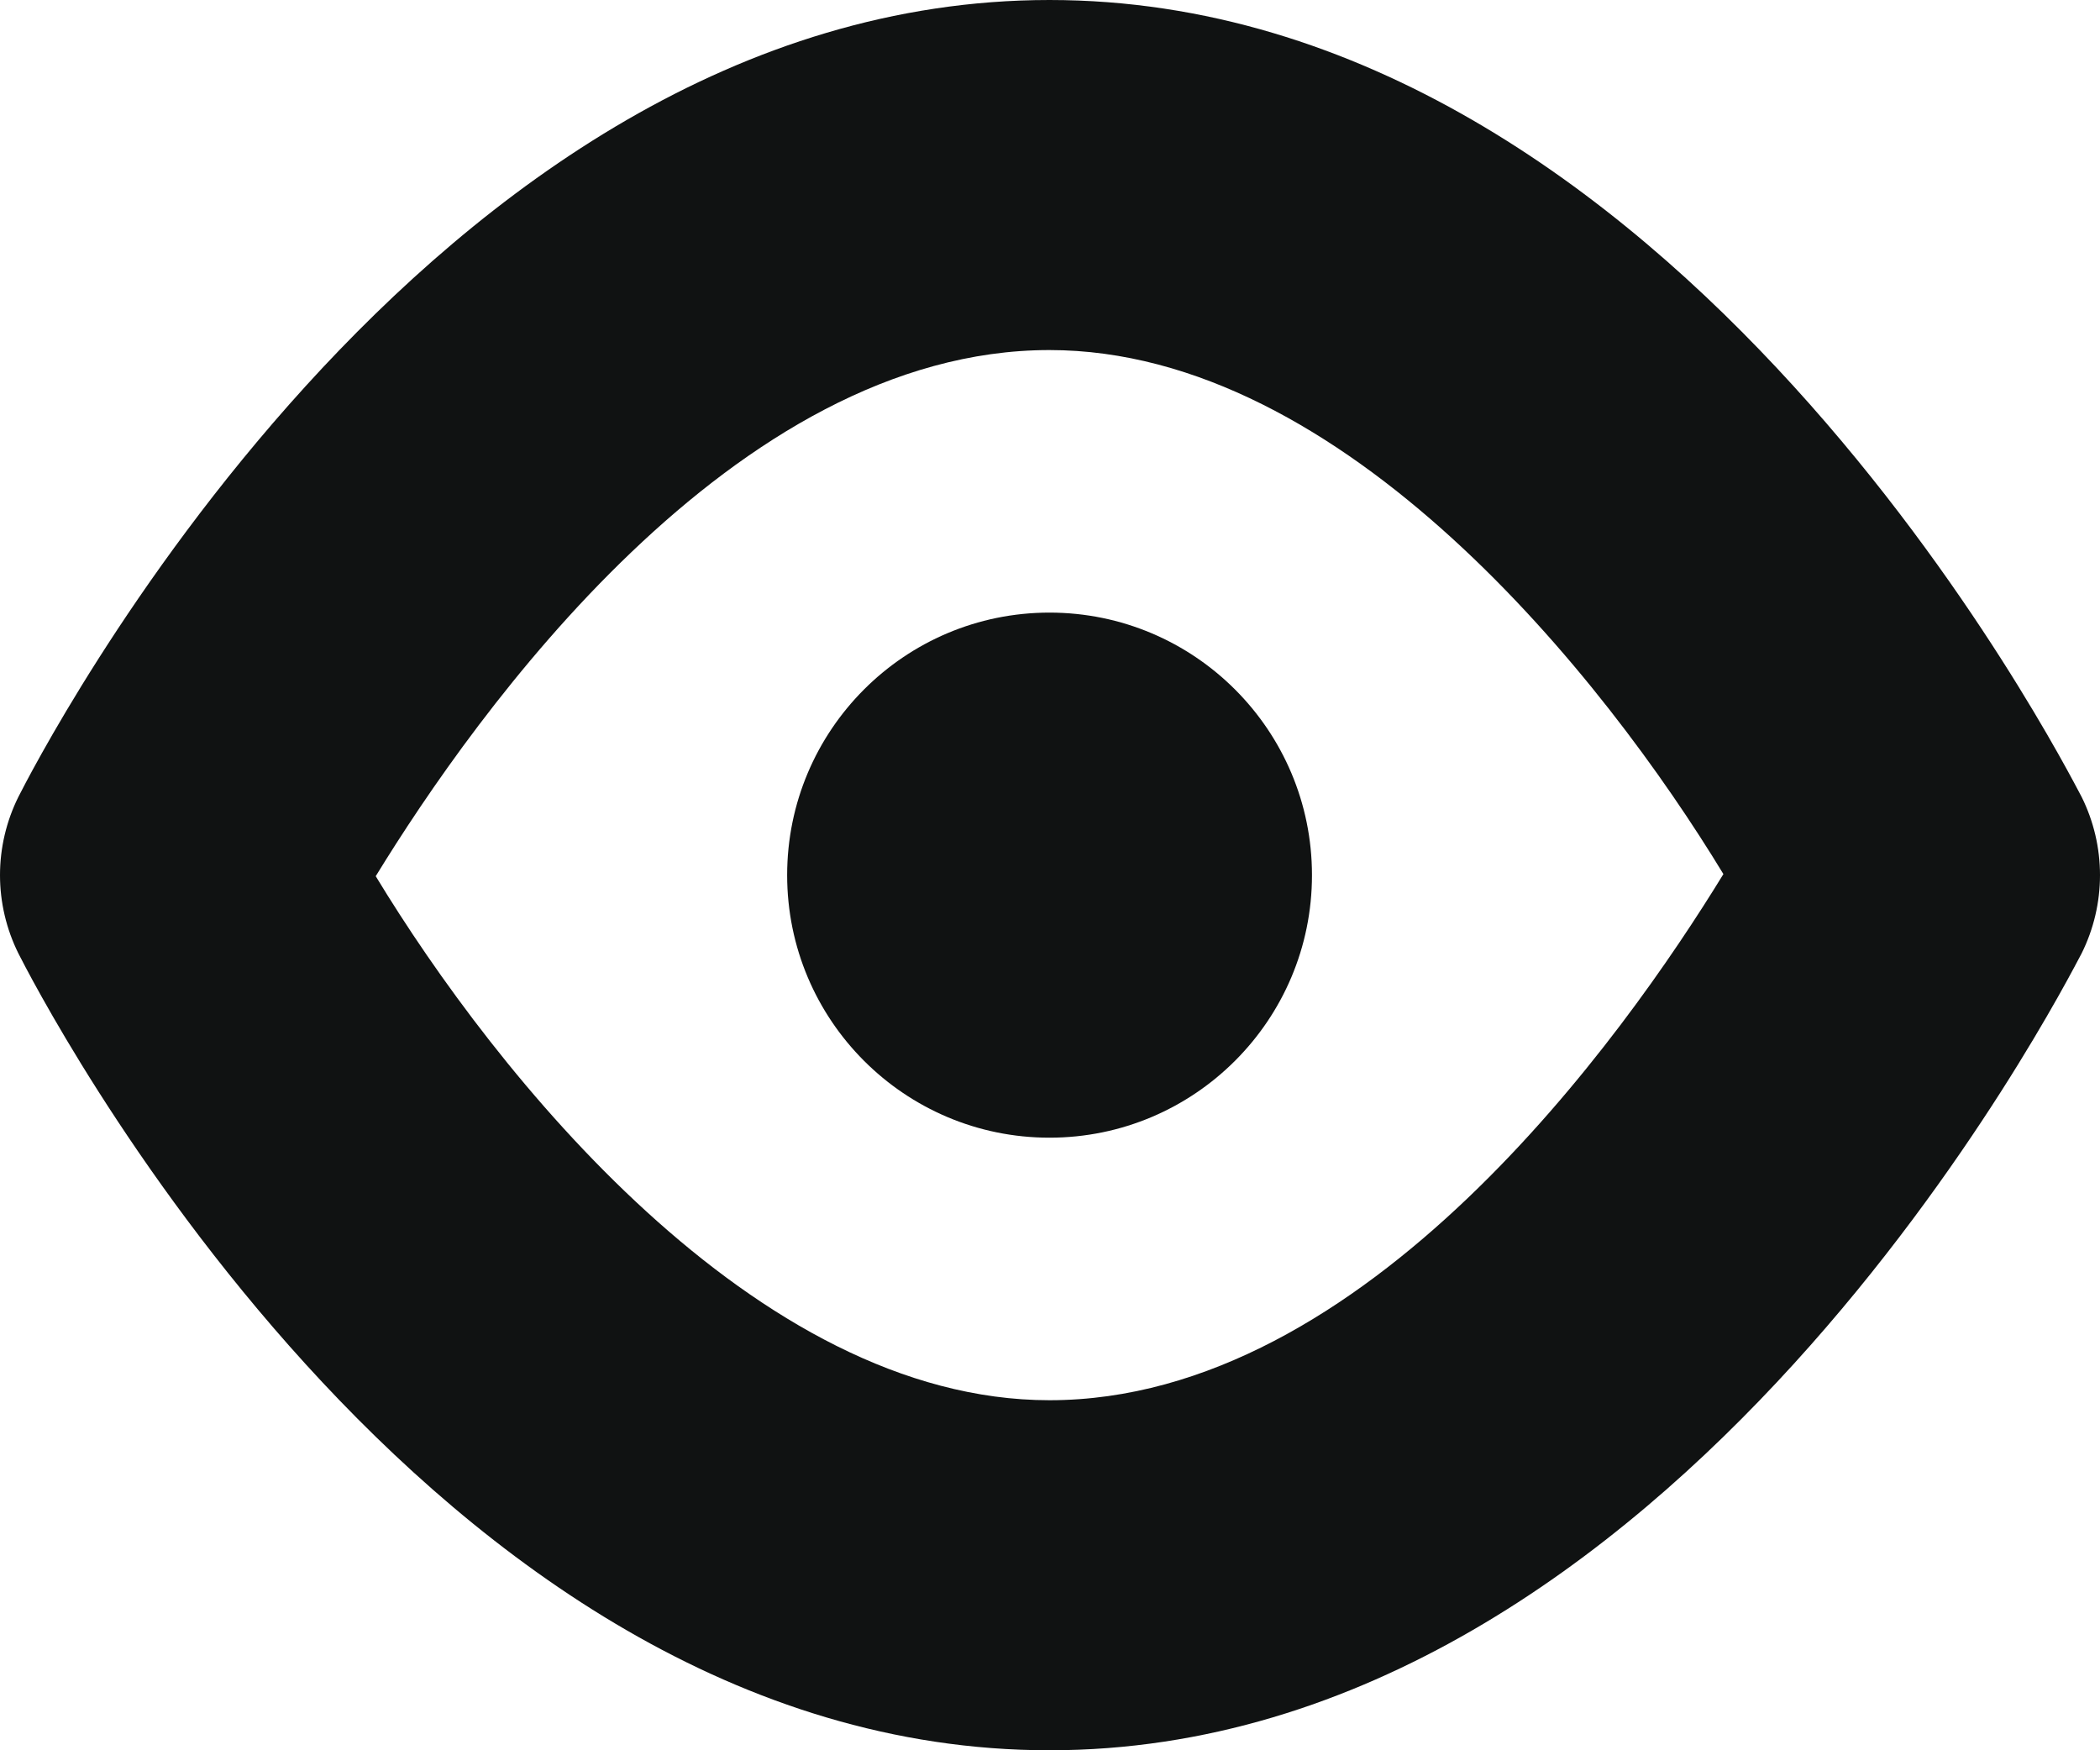<svg width="12" height="10" viewBox="0 0 12 10" fill="none" xmlns="http://www.w3.org/2000/svg">
<path d="M5.997 0C2.422 0 0.2 4.367 0.105 4.553C0.036 4.692 0 4.845 0 5C0 5.155 0.036 5.308 0.105 5.447C0.2 5.633 2.422 10 5.997 10C9.573 10 11.795 5.633 11.895 5.447C11.964 5.308 12 5.155 12 5C12 4.845 11.964 4.692 11.895 4.553C11.795 4.367 9.573 0 5.997 0ZM5.997 8C4.314 8 2.828 6.129 2.147 5.006C2.717 4.076 4.191 2 5.997 2C7.681 2 9.167 3.872 9.848 4.994C9.278 5.924 7.804 8 5.997 8Z" fill="#101212"/>
<path d="M5.997 6.5C6.825 6.5 7.497 5.828 7.497 5C7.497 4.172 6.825 3.5 5.997 3.5C5.169 3.5 4.498 4.172 4.498 5C4.498 5.828 5.169 6.5 5.997 6.5Z" fill="#101212"/>
</svg>
